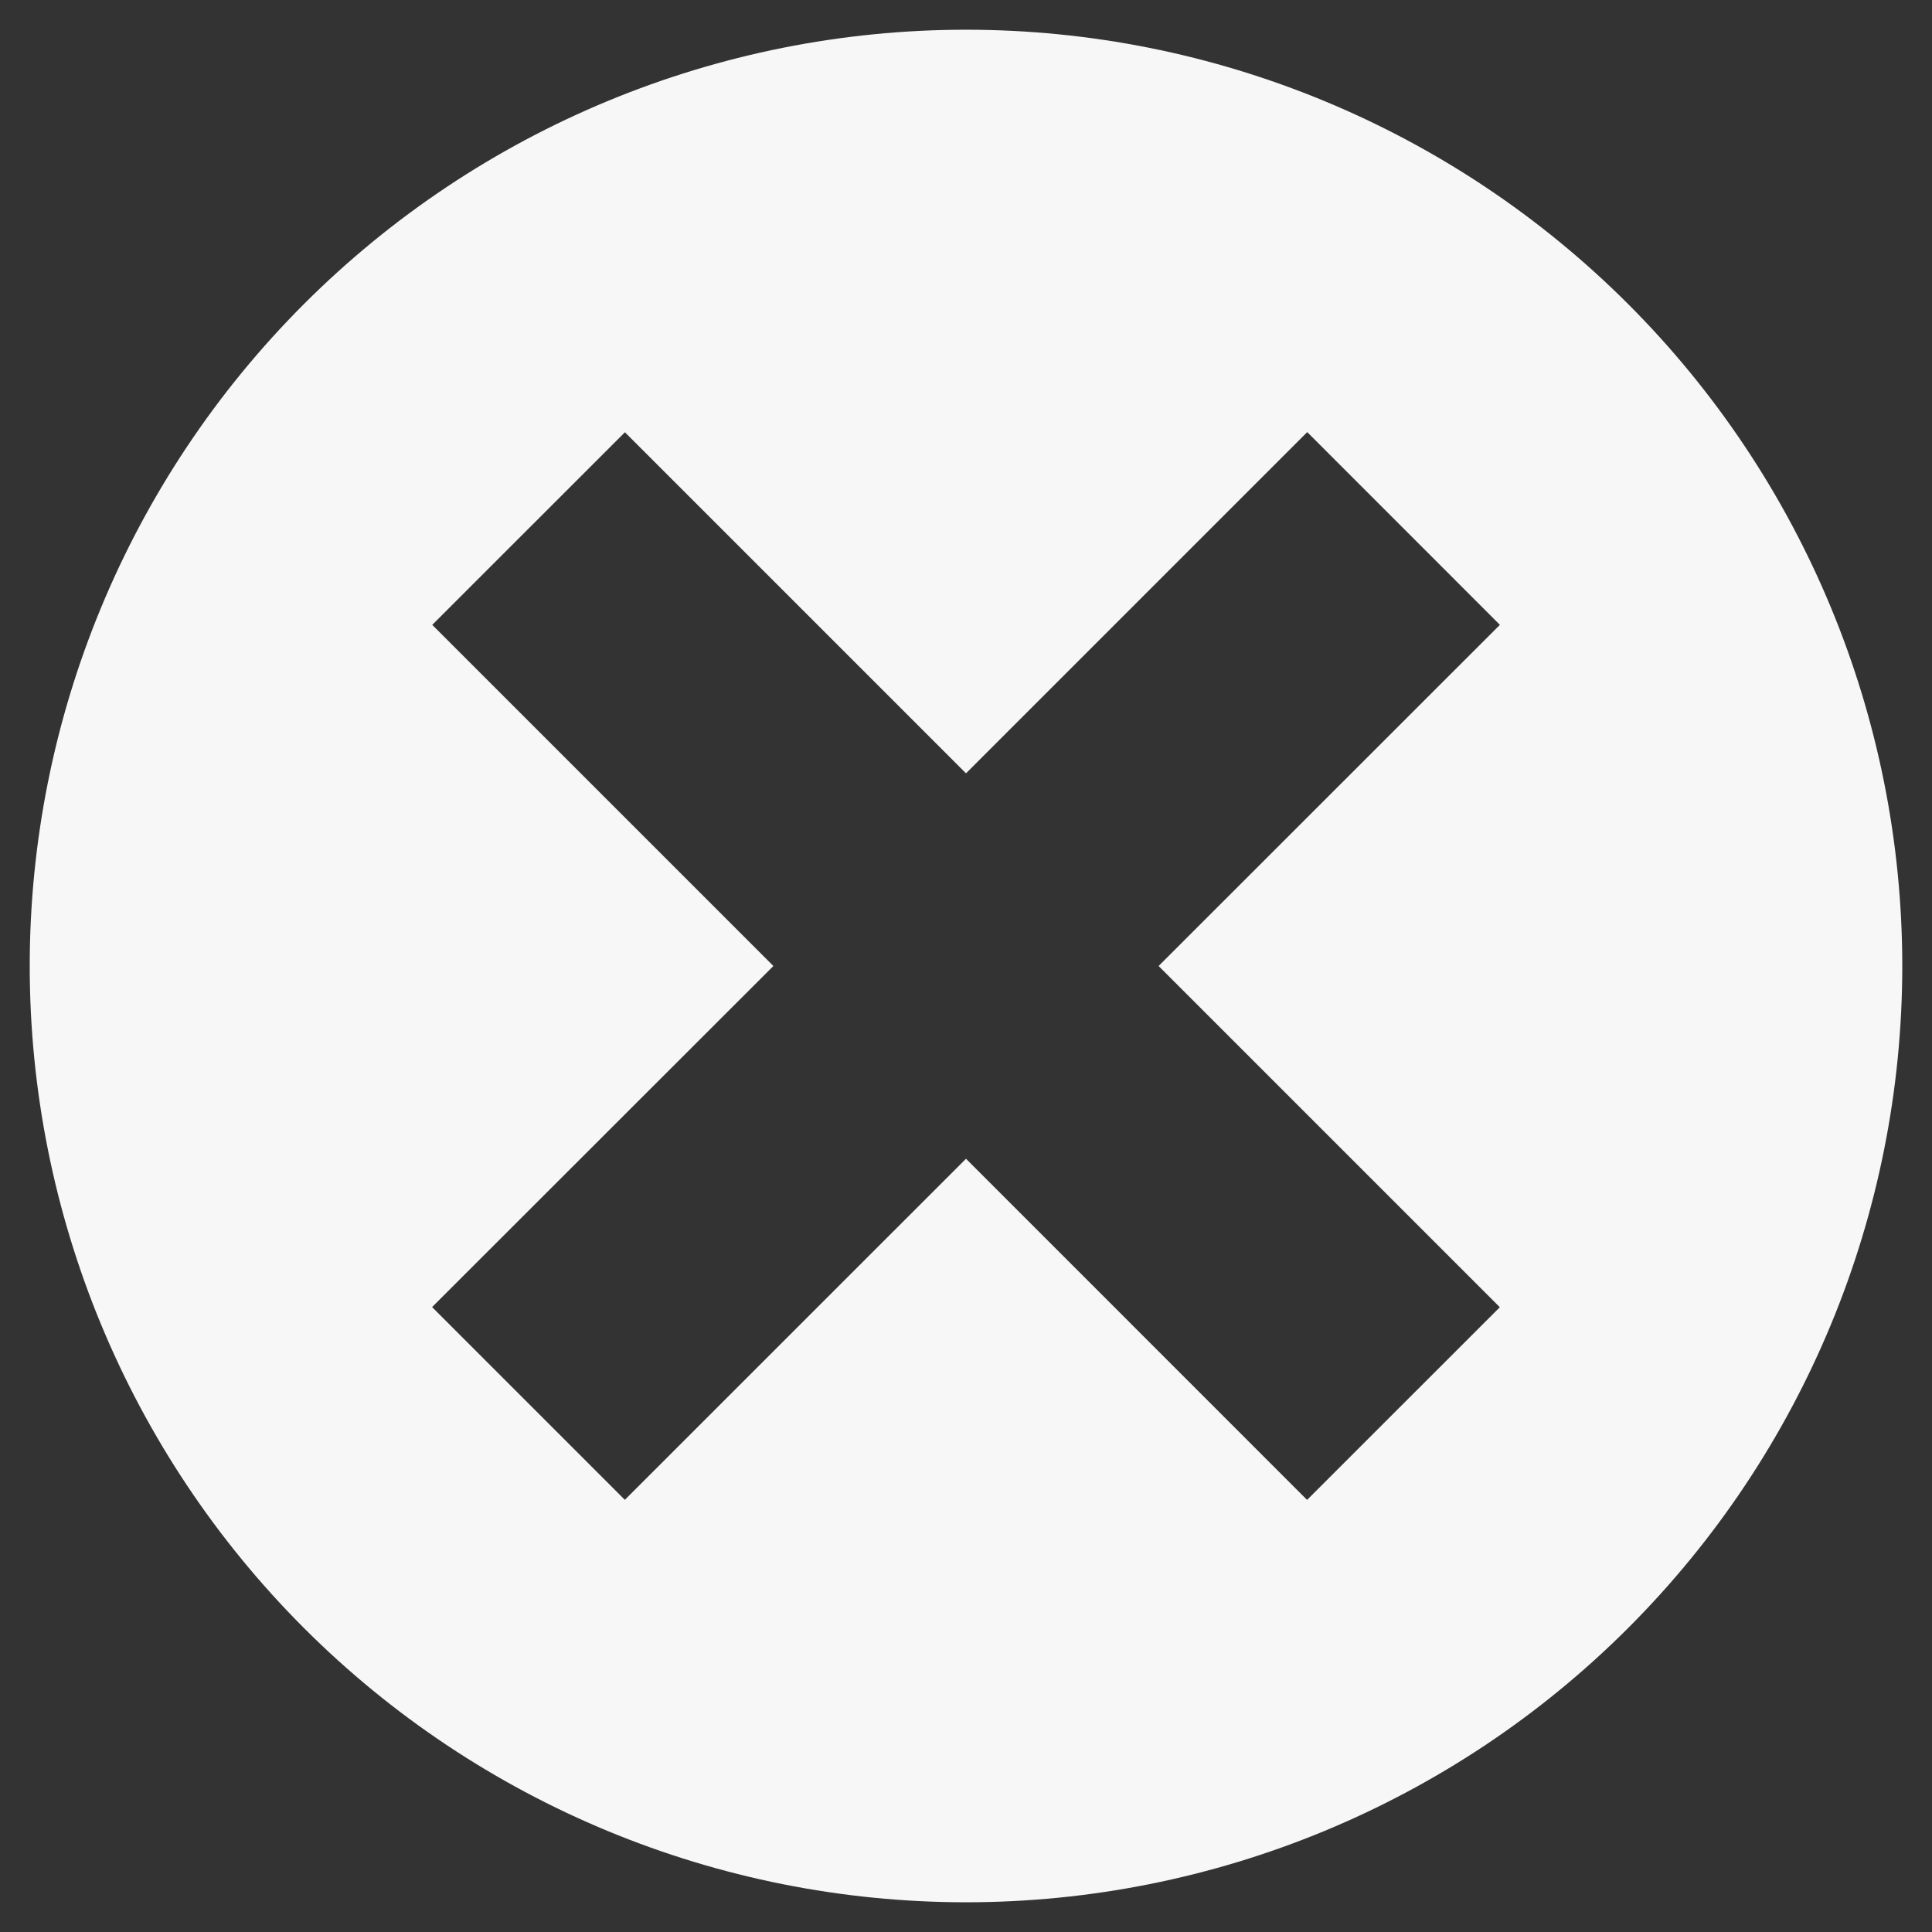 <svg width="26" height="26" viewBox="0 0 26 26" fill="none" xmlns="http://www.w3.org/2000/svg">
<rect x="0" y="0" width="26" height="26" fill="#333333" stroke="none"/>
<path d="M13 0.4C9.659 0.4 6.454 1.728 4.091 4.091C1.728 6.454 0.4 9.659 0.4 13C0.4 16.342 1.728 19.547 4.091 21.91C6.454 24.273 9.659 25.6 13 25.6C16.342 25.6 19.547 24.273 21.91 21.91C24.273 19.547 25.6 16.342 25.6 13C25.6 9.659 24.273 6.454 21.91 4.091C19.547 1.728 16.342 0.4 13 0.4V0.4ZM20.184 17.592L17.59 20.185L13 15.594L8.409 20.184L5.815 17.59L10.408 13L5.817 8.409L8.41 5.817L13 10.407L17.592 5.815L20.185 8.409L15.592 13L20.184 17.592Z" fill="#F7F7F7"/>
</svg>
